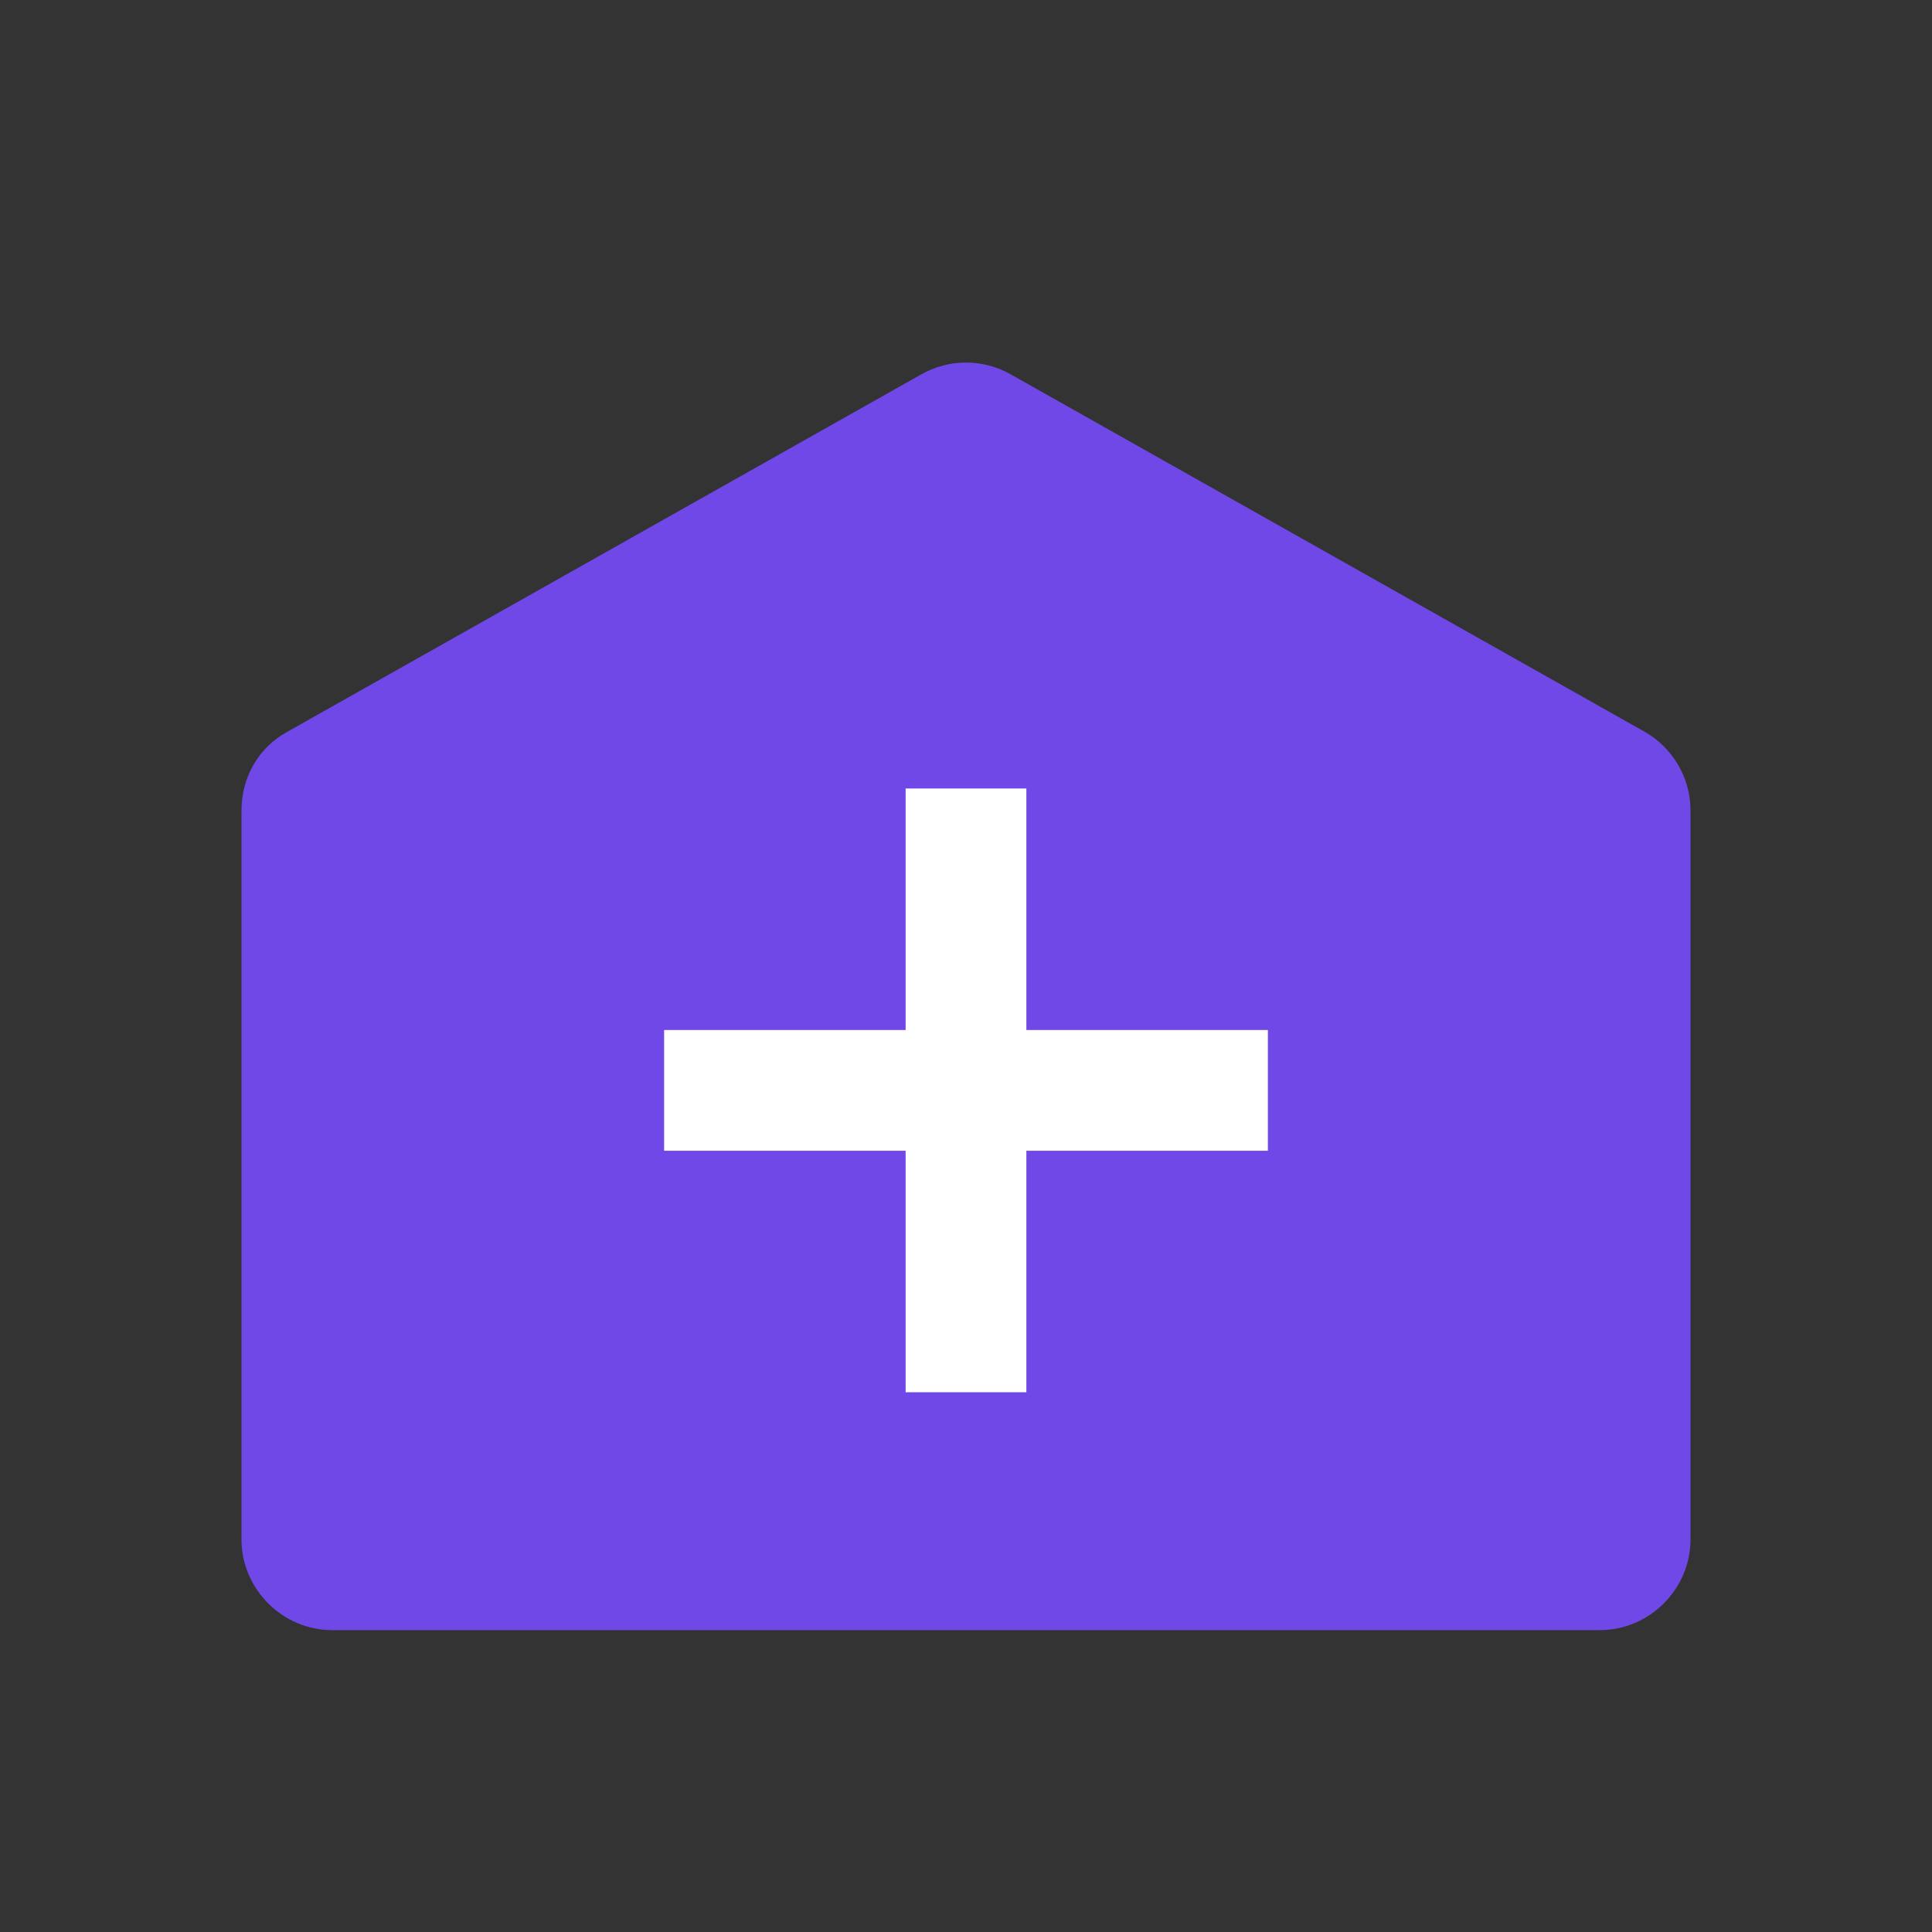 <svg width="16" height="16" viewBox="0 0 16 16" fill="none" xmlns="http://www.w3.org/2000/svg">
  <rect x="0" y="0" width="16" height="16" fill="#333333" stroke="none"/>
  <path
    d="M8.37 3.1C8.14 2.97 7.86 2.97 7.63 3.1L2.38 6.06C2.14 6.19 2 6.44 2 6.71V12.75C2 13.16 2.34 13.5 2.75 13.5H13.25C13.66 13.5 14 13.16 14 12.75V6.71C14 6.44 13.85 6.19 13.62 6.06L8.37 3.1Z"
    fill="#7048E8" />
  <path d="M8 6.53V11.53" stroke="white" stroke-miterlimit="10" />
  <path d="M10.5 9.03H5.5" stroke="white" stroke-miterlimit="10" />
</svg>